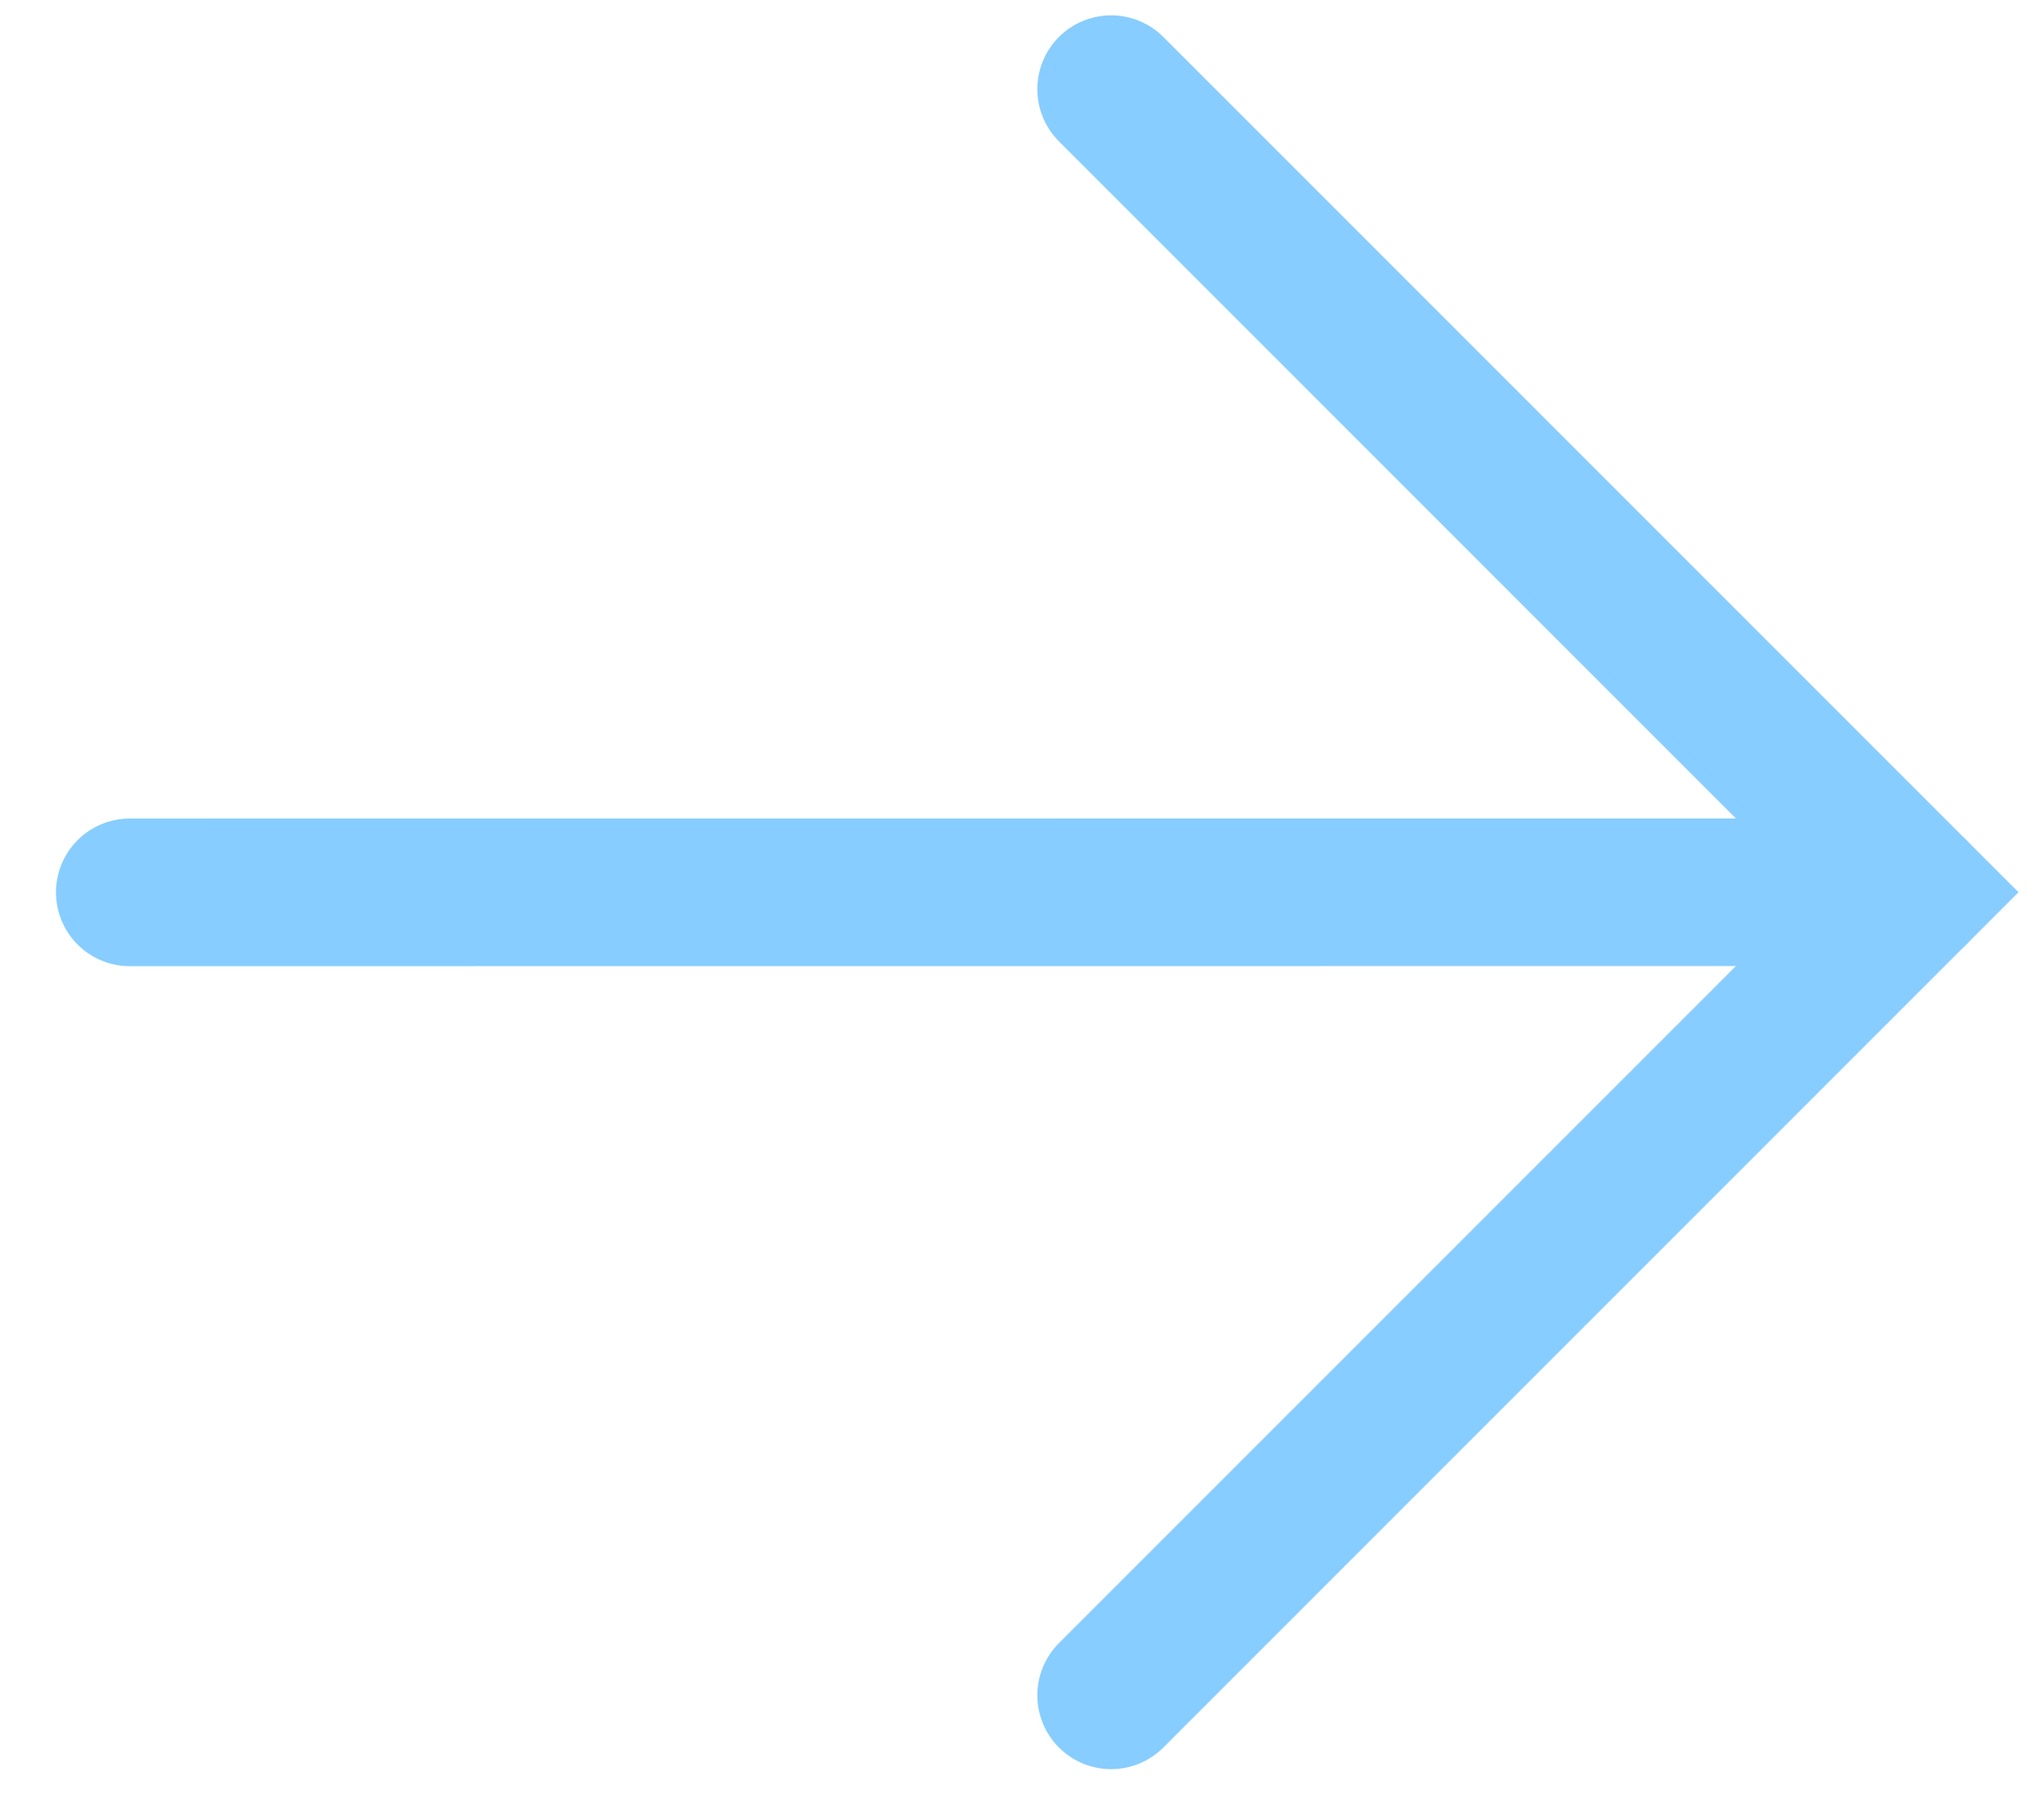 <svg width="18" height="16" viewBox="0 0 18 16" fill="none" xmlns="http://www.w3.org/2000/svg">
<path d="M1.143 7.857L16.856 7.856" stroke="#87CDFF" stroke-width="1.3" stroke-linecap="round"/>
<path d="M9.785 0.785L16.856 7.856L9.785 14.927" stroke="#87CDFF" stroke-width="1.3" stroke-linecap="round"/>
</svg>

